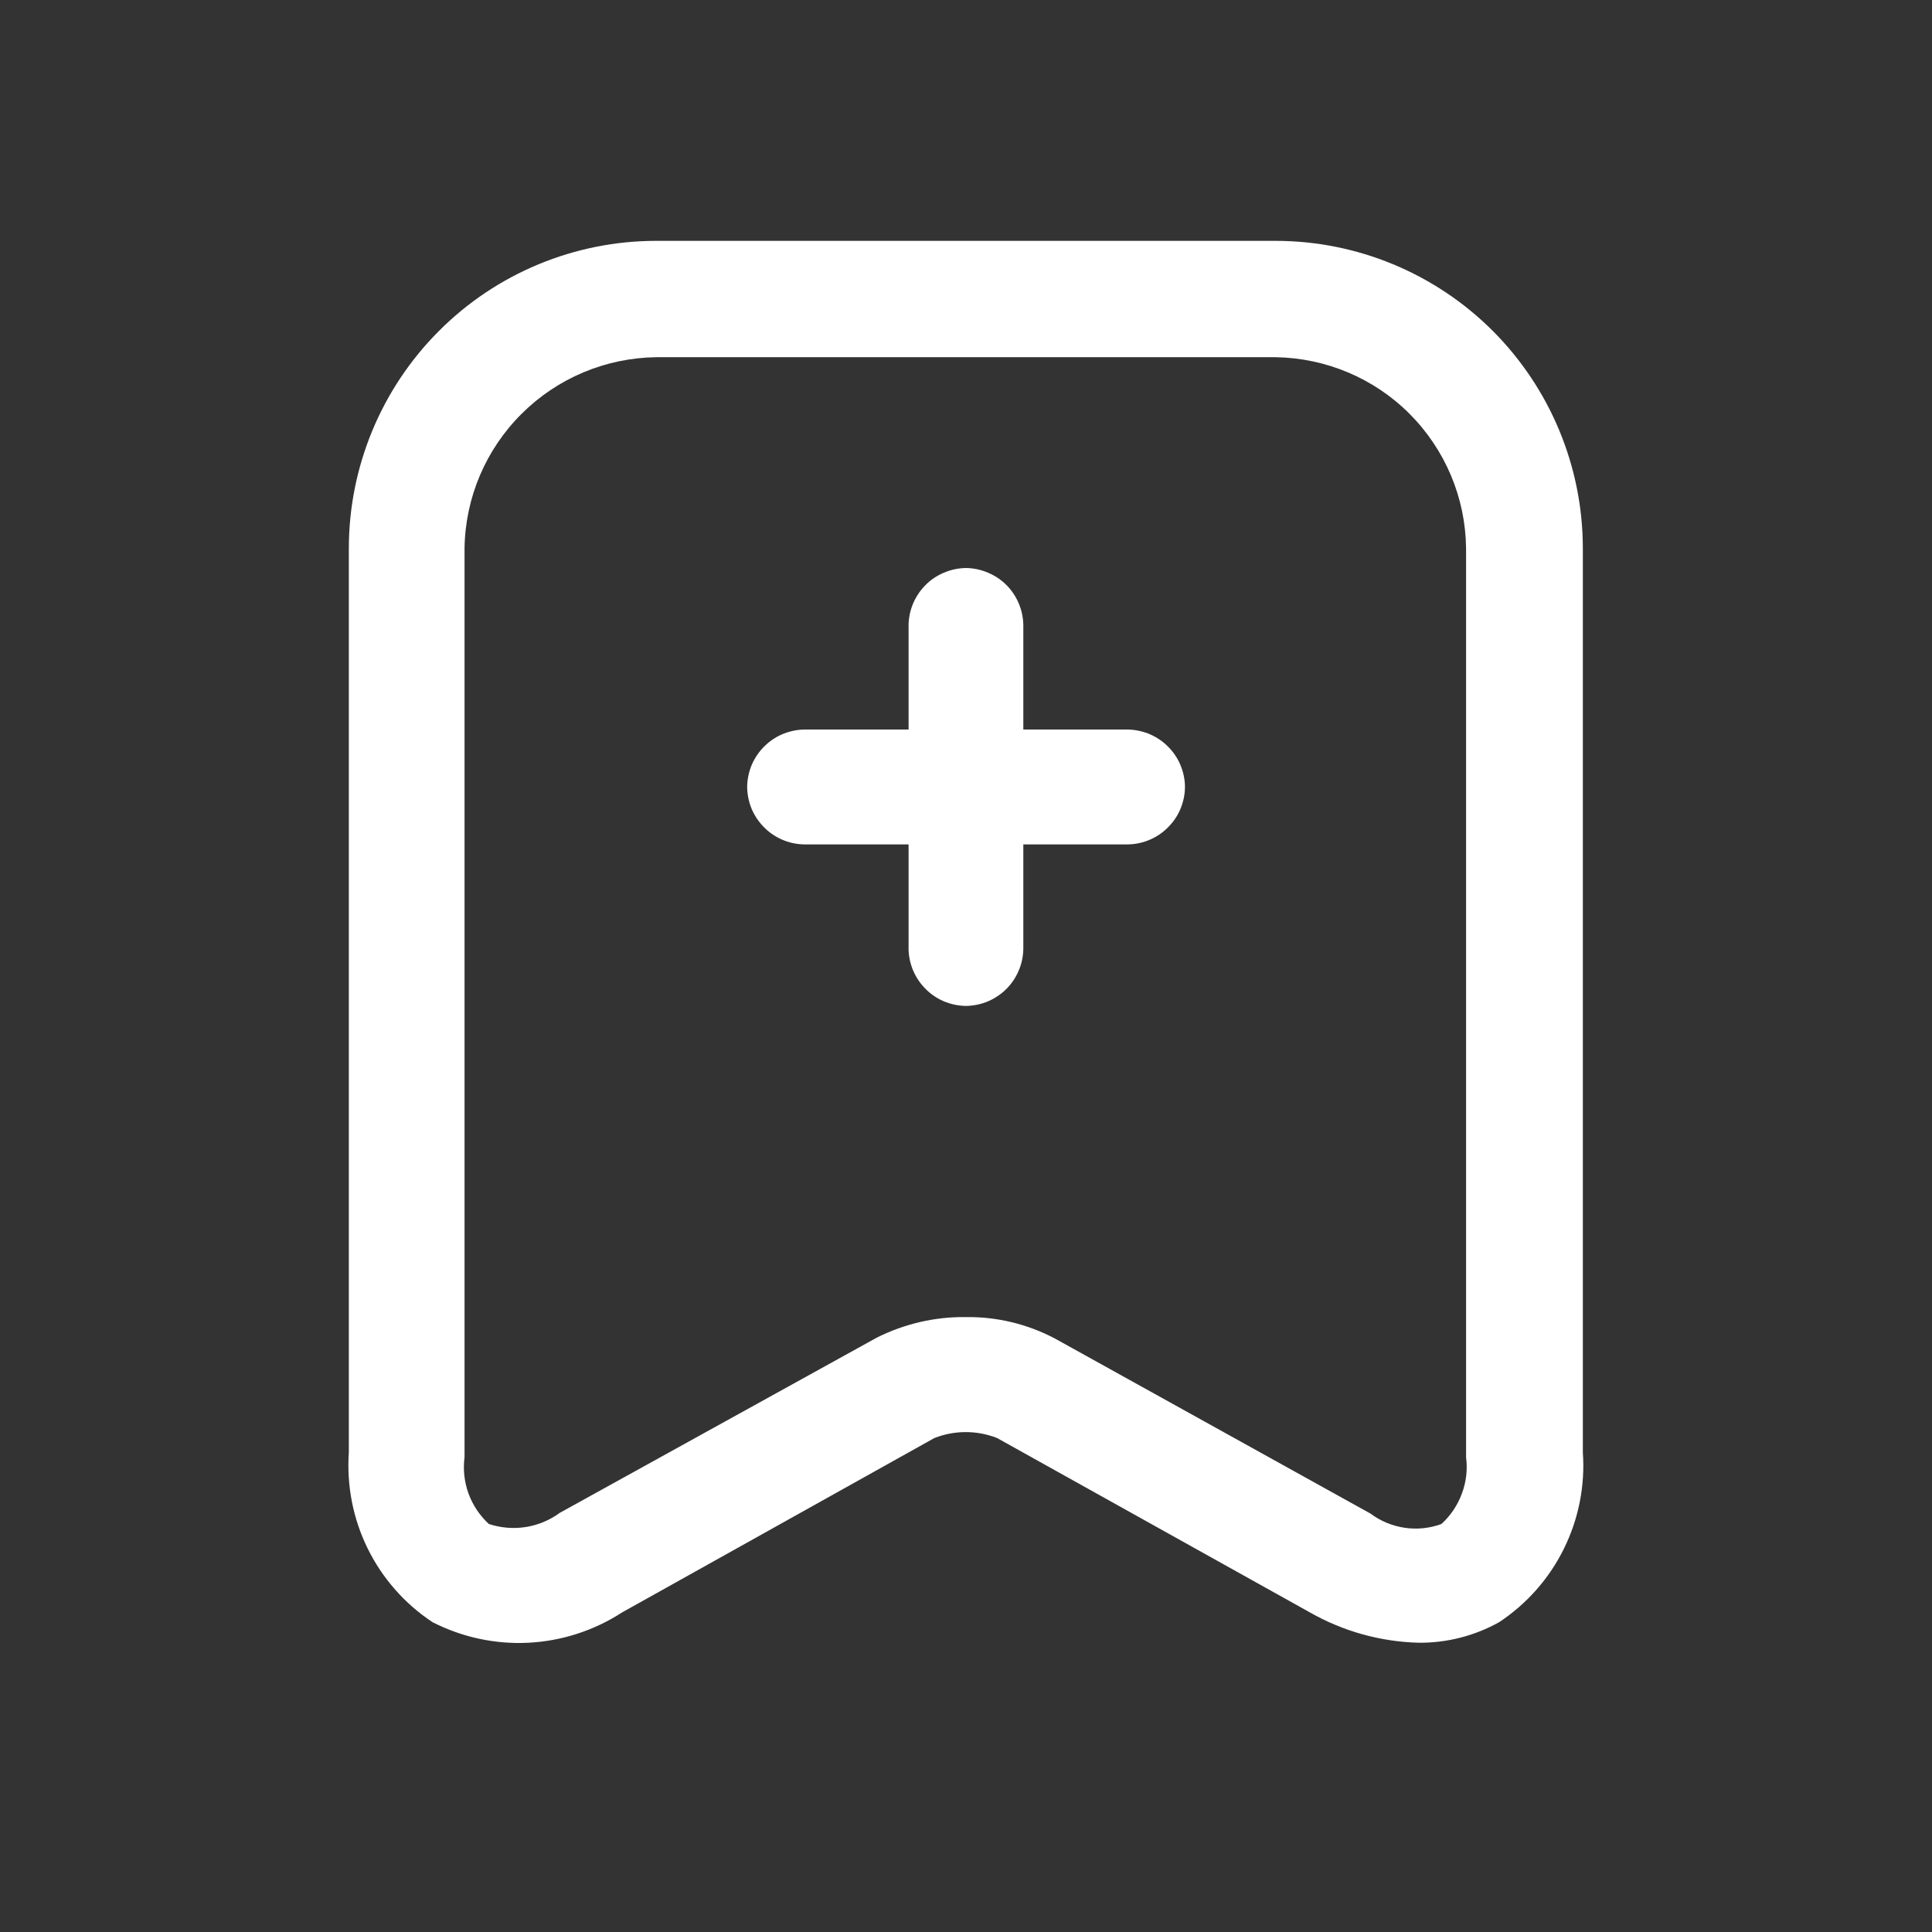 <svg width="18" height="18" viewBox="0 0 18 18" fill="none" xmlns="http://www.w3.org/2000/svg">
    <rect x="0" y="0" width="18" height="18" fill="#333333" stroke="none"/>
    <path d="M13.219 15.305C12.863 15.296 12.514 15.199 12.205 15.023L9.29 13.398C9.102 13.324 8.893 13.324 8.705 13.398L5.795 15.023C5.534 15.192 5.234 15.289 4.924 15.305C4.614 15.321 4.305 15.254 4.029 15.113C3.771 14.942 3.563 14.706 3.426 14.428C3.289 14.15 3.229 13.841 3.25 13.532V5.107C3.251 4.348 3.553 3.62 4.09 3.083C4.626 2.546 5.354 2.244 6.114 2.244H11.884C12.643 2.244 13.371 2.546 13.908 3.083C14.444 3.62 14.746 4.348 14.747 5.107V13.532C14.769 13.841 14.708 14.15 14.571 14.428C14.434 14.706 14.226 14.942 13.968 15.113C13.739 15.241 13.481 15.307 13.219 15.305ZM8.999 12.271C9.288 12.267 9.573 12.336 9.829 12.471L12.769 14.102C12.863 14.172 12.972 14.217 13.087 14.234C13.202 14.251 13.32 14.239 13.429 14.199C13.515 14.121 13.58 14.024 13.62 13.915C13.661 13.807 13.674 13.69 13.659 13.576V5.107C13.654 4.638 13.465 4.189 13.133 3.856C12.802 3.524 12.353 3.335 11.884 3.328H6.114C5.643 3.334 5.193 3.523 4.86 3.855C4.526 4.187 4.335 4.636 4.328 5.107V13.576C4.313 13.691 4.326 13.807 4.365 13.915C4.405 14.024 4.47 14.121 4.555 14.199C4.666 14.235 4.783 14.245 4.898 14.227C5.013 14.209 5.121 14.164 5.215 14.095L8.166 12.464C8.424 12.334 8.71 12.267 8.999 12.271Z" fill="white" />
    <path d="M10.484 7.867H7.517C7.445 7.869 7.374 7.857 7.307 7.831C7.24 7.805 7.178 7.766 7.127 7.716C7.075 7.666 7.034 7.607 7.005 7.541C6.977 7.475 6.962 7.404 6.961 7.332C6.962 7.26 6.977 7.189 7.005 7.123C7.034 7.057 7.075 6.998 7.127 6.948C7.178 6.898 7.24 6.859 7.307 6.833C7.374 6.808 7.445 6.795 7.517 6.797H10.484C10.556 6.795 10.627 6.808 10.694 6.833C10.761 6.859 10.823 6.898 10.874 6.948C10.926 6.998 10.968 7.057 10.996 7.123C11.024 7.189 11.04 7.26 11.04 7.332C11.04 7.404 11.024 7.475 10.996 7.541C10.968 7.607 10.926 7.666 10.874 7.716C10.823 7.766 10.761 7.805 10.694 7.831C10.627 7.857 10.556 7.869 10.484 7.867Z" fill="white" />
    <path d="M9 9.372C8.928 9.371 8.857 9.356 8.791 9.328C8.725 9.299 8.665 9.258 8.616 9.206C8.566 9.154 8.527 9.093 8.501 9.026C8.475 8.959 8.463 8.887 8.465 8.816V5.849C8.463 5.777 8.475 5.705 8.501 5.638C8.527 5.571 8.566 5.51 8.616 5.458C8.665 5.406 8.725 5.365 8.791 5.337C8.857 5.308 8.928 5.293 9 5.292C9.071 5.293 9.142 5.308 9.208 5.337C9.274 5.365 9.334 5.406 9.384 5.458C9.434 5.51 9.472 5.571 9.498 5.638C9.524 5.705 9.536 5.777 9.534 5.849V8.816C9.536 8.887 9.524 8.959 9.498 9.026C9.472 9.093 9.434 9.154 9.384 9.206C9.334 9.258 9.274 9.299 9.208 9.328C9.142 9.356 9.071 9.371 9 9.372Z" fill="white" />
</svg>